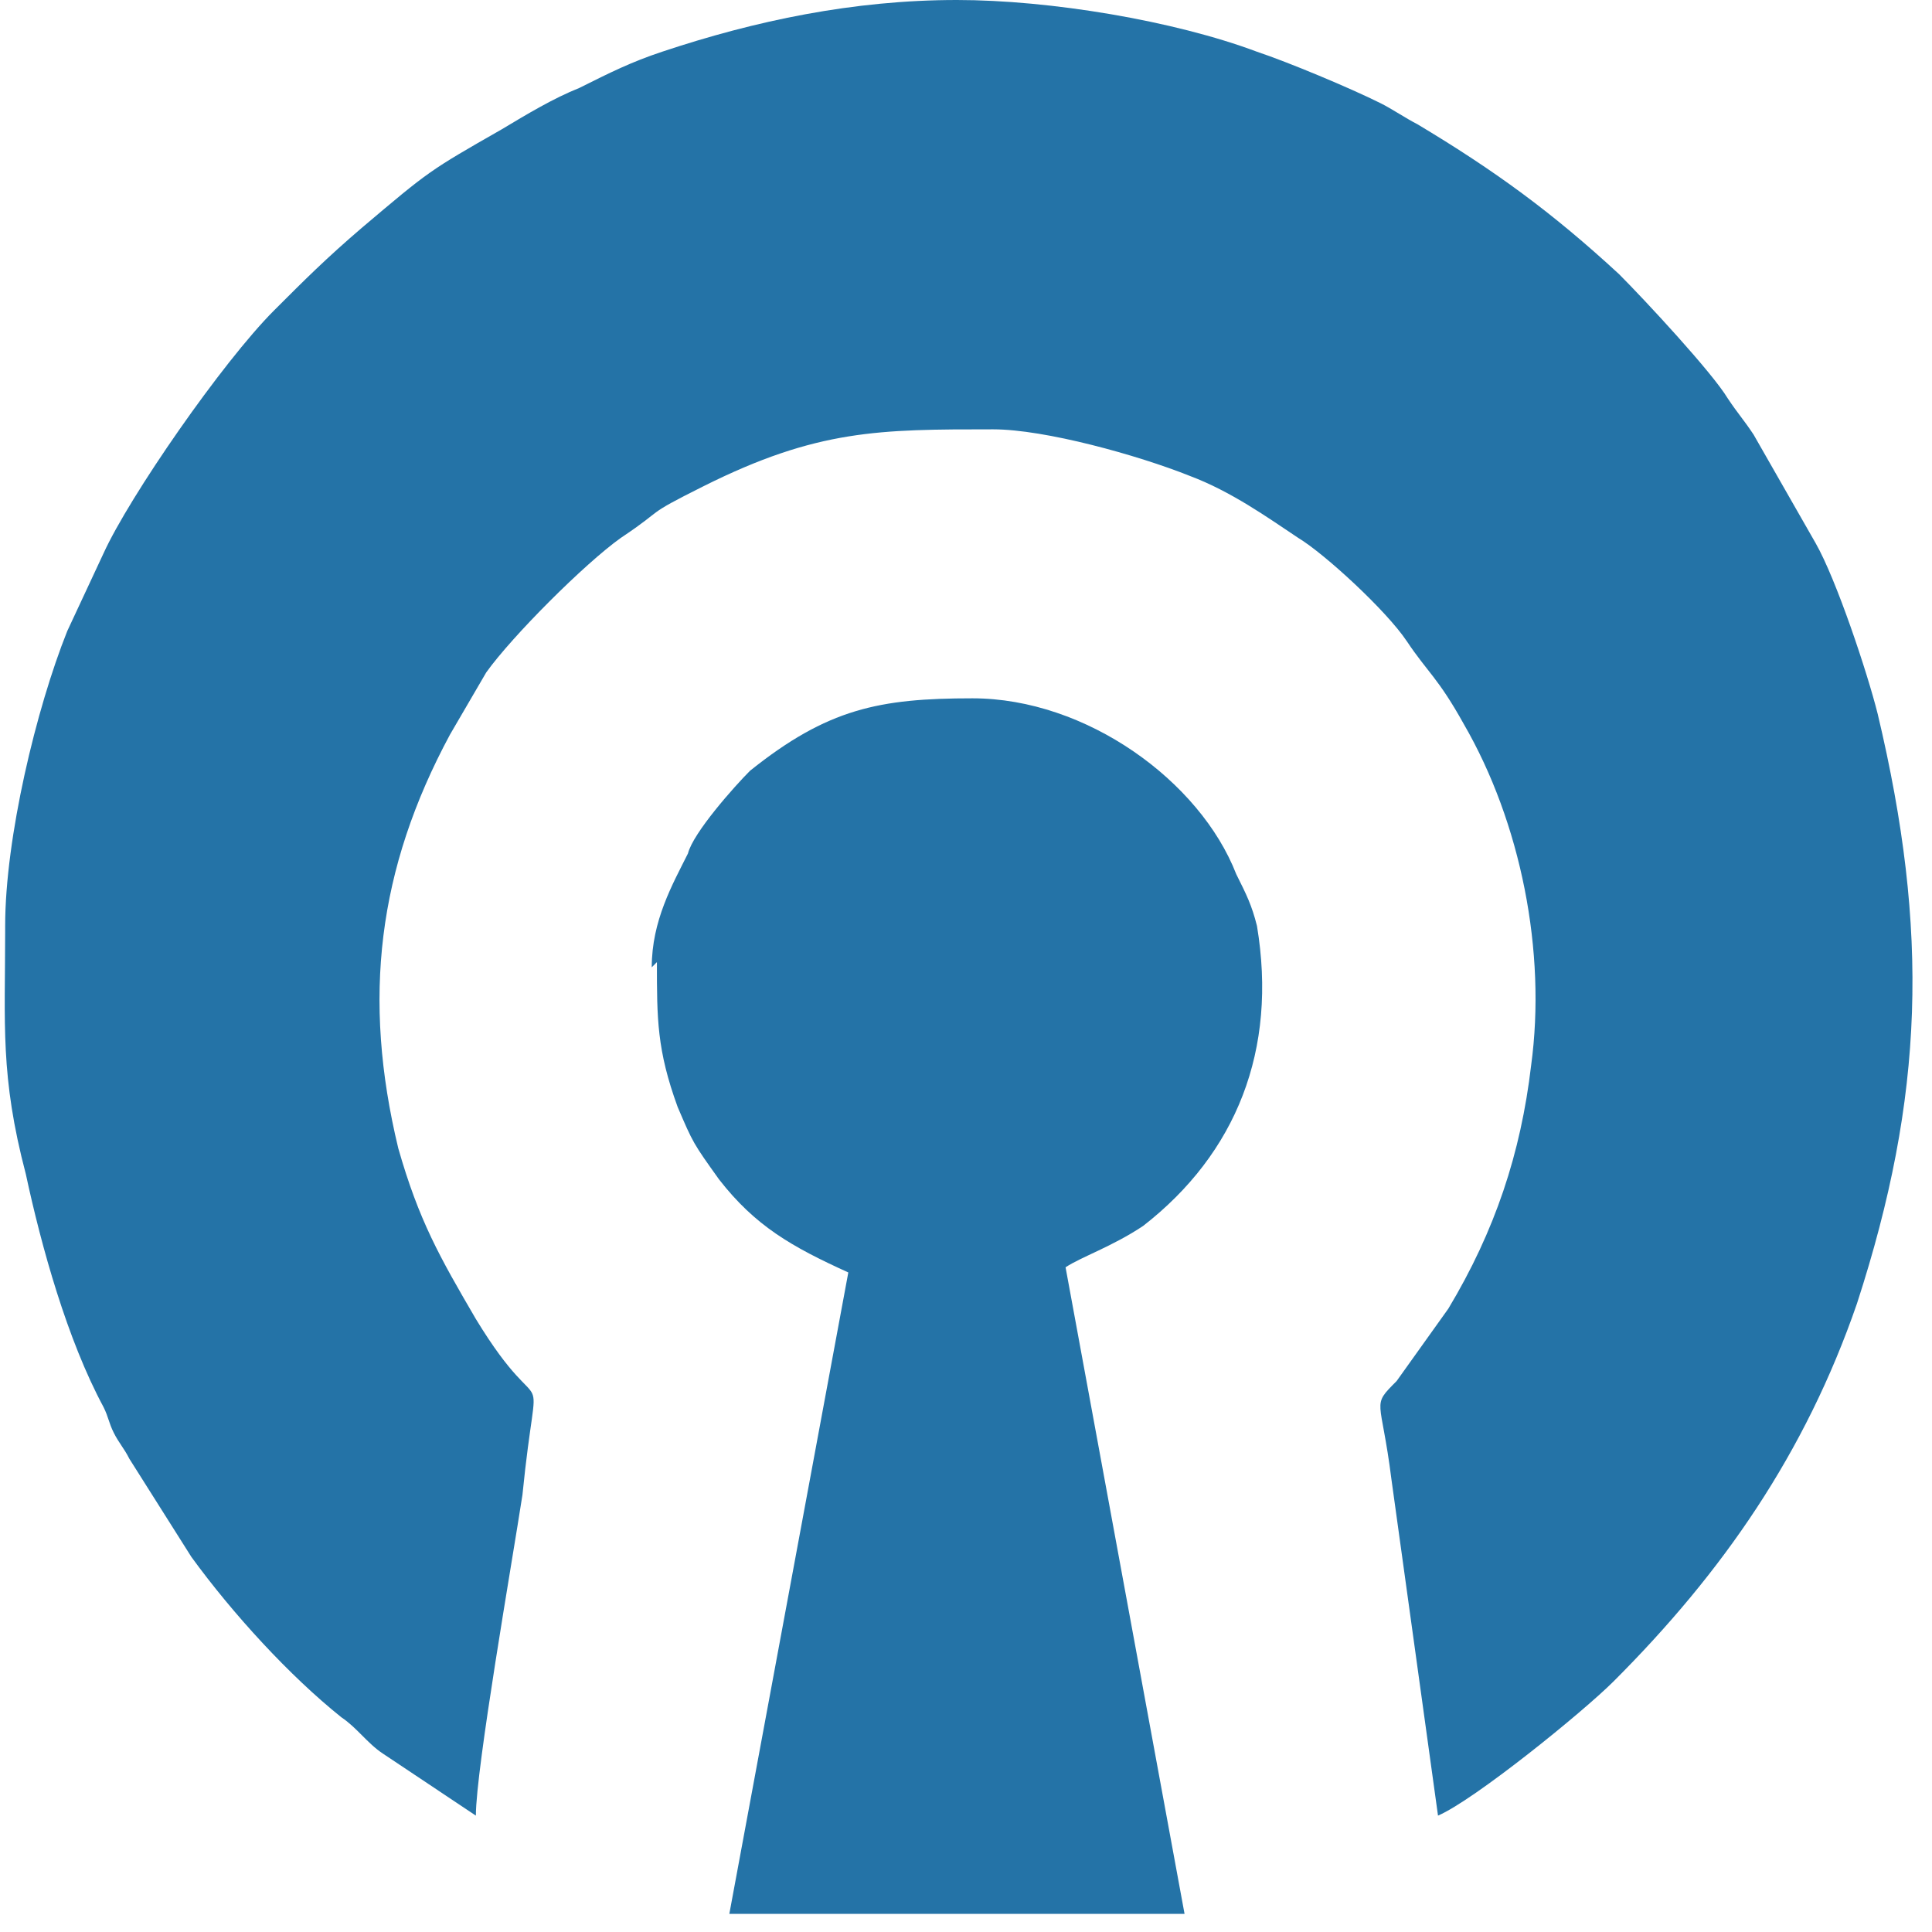 <?xml version="1.0" encoding="UTF-8"?>
<svg width="58px" height="58px" viewBox="0 0 58 58" version="1.1" xmlns="http://www.w3.org/2000/svg" xmlns:xlink="http://www.w3.org/1999/xlink">
    <!-- Generator: Sketch 47.1 (45422) - http://www.bohemiancoding.com/sketch -->
    <title>9</title>
    <desc>Created with Sketch.</desc>
    <defs></defs>
    <g id="Page-1" stroke="none" stroke-width="1" fill="none" fill-rule="evenodd">
        <g id="apps" transform="translate(-348, -1103)" fill="#2473A7">
            <g id="9" transform="translate(348, 1103)">
                <path d="M0.155,27.952 C0.155,30.747 -1.55431223e-15,32.3 0.776,35.25 C1.242,37.424 2.019,40.219 3.106,42.238 C3.261,42.548 3.261,42.704 3.416,43.014 C3.572,43.325 3.727,43.48 3.882,43.791 L5.746,46.741 C6.988,48.449 8.696,50.313 10.249,51.555 C10.715,51.866 11.025,52.332 11.491,52.642 L14.286,54.506 C14.286,53.108 15.373,46.897 15.684,44.878 C16.15,40.219 16.46,43.17 14.286,39.598 C13.199,37.735 12.578,36.648 11.957,34.474 C10.87,29.97 11.336,26.088 13.51,22.051 L14.597,20.187 C15.373,19.1 17.547,16.926 18.634,16.15 C20.032,15.218 19.256,15.529 21.119,14.597 C24.535,12.889 26.399,12.889 29.815,12.889 C31.368,12.889 34.163,13.665 35.716,14.286 C36.958,14.752 38.045,15.529 38.977,16.15 C39.753,16.616 41.617,18.324 42.238,19.256 C42.859,20.187 43.17,20.343 43.946,21.74 C45.654,24.691 46.431,28.573 45.965,31.989 C45.654,34.629 44.878,36.958 43.48,39.287 L41.927,41.461 C41.151,42.238 41.461,41.927 41.772,44.412 L43.17,54.506 C44.257,54.04 47.518,51.4 48.449,50.468 C51.71,47.207 54.195,43.636 55.748,39.132 C57.767,32.921 57.922,27.952 56.369,21.43 C56.058,20.187 55.127,17.392 54.506,16.305 L52.642,13.044 C52.332,12.578 52.176,12.423 51.866,11.957 C51.4,11.181 49.381,9.007 48.605,8.23 C46.586,6.367 44.878,5.124 42.548,3.727 C42.238,3.572 41.772,3.261 41.461,3.106 C40.53,2.64 38.666,1.863 37.735,1.553 C35.25,0.621 31.523,0 28.728,0 C25.622,0 22.672,0.621 19.877,1.553 C18.945,1.863 18.324,2.174 17.392,2.64 C16.616,2.95 15.839,3.416 15.063,3.882 C12.889,5.124 12.889,5.124 10.87,6.833 C9.783,7.764 9.162,8.385 8.23,9.317 C6.677,10.87 3.882,14.908 3.106,16.616 L2.019,18.945 C1.087,21.274 0.155,25.156 0.155,27.796 L0.155,27.952 Z" id="_2_O"></path>
                <path d="M19.721,28.883 C19.721,30.591 19.721,31.523 20.343,33.231 C20.808,34.318 20.808,34.318 21.585,35.405 C22.672,36.803 23.759,37.424 25.467,38.2 L21.895,57.456 L35.561,57.456 L31.989,38.045 C32.455,37.735 33.387,37.424 34.318,36.803 C37.113,34.629 38.356,31.523 37.735,27.796 C37.579,27.175 37.424,26.865 37.113,26.243 C36.026,23.448 32.61,20.964 29.194,20.964 C26.399,20.964 24.846,21.274 22.517,23.138 C22.051,23.604 20.808,25.001 20.653,25.622 C20.187,26.554 19.566,27.641 19.566,29.039 L19.721,28.883 Z" id="_1_Sleutelgat"></path>
            </g>
        </g>
    </g>
</svg>